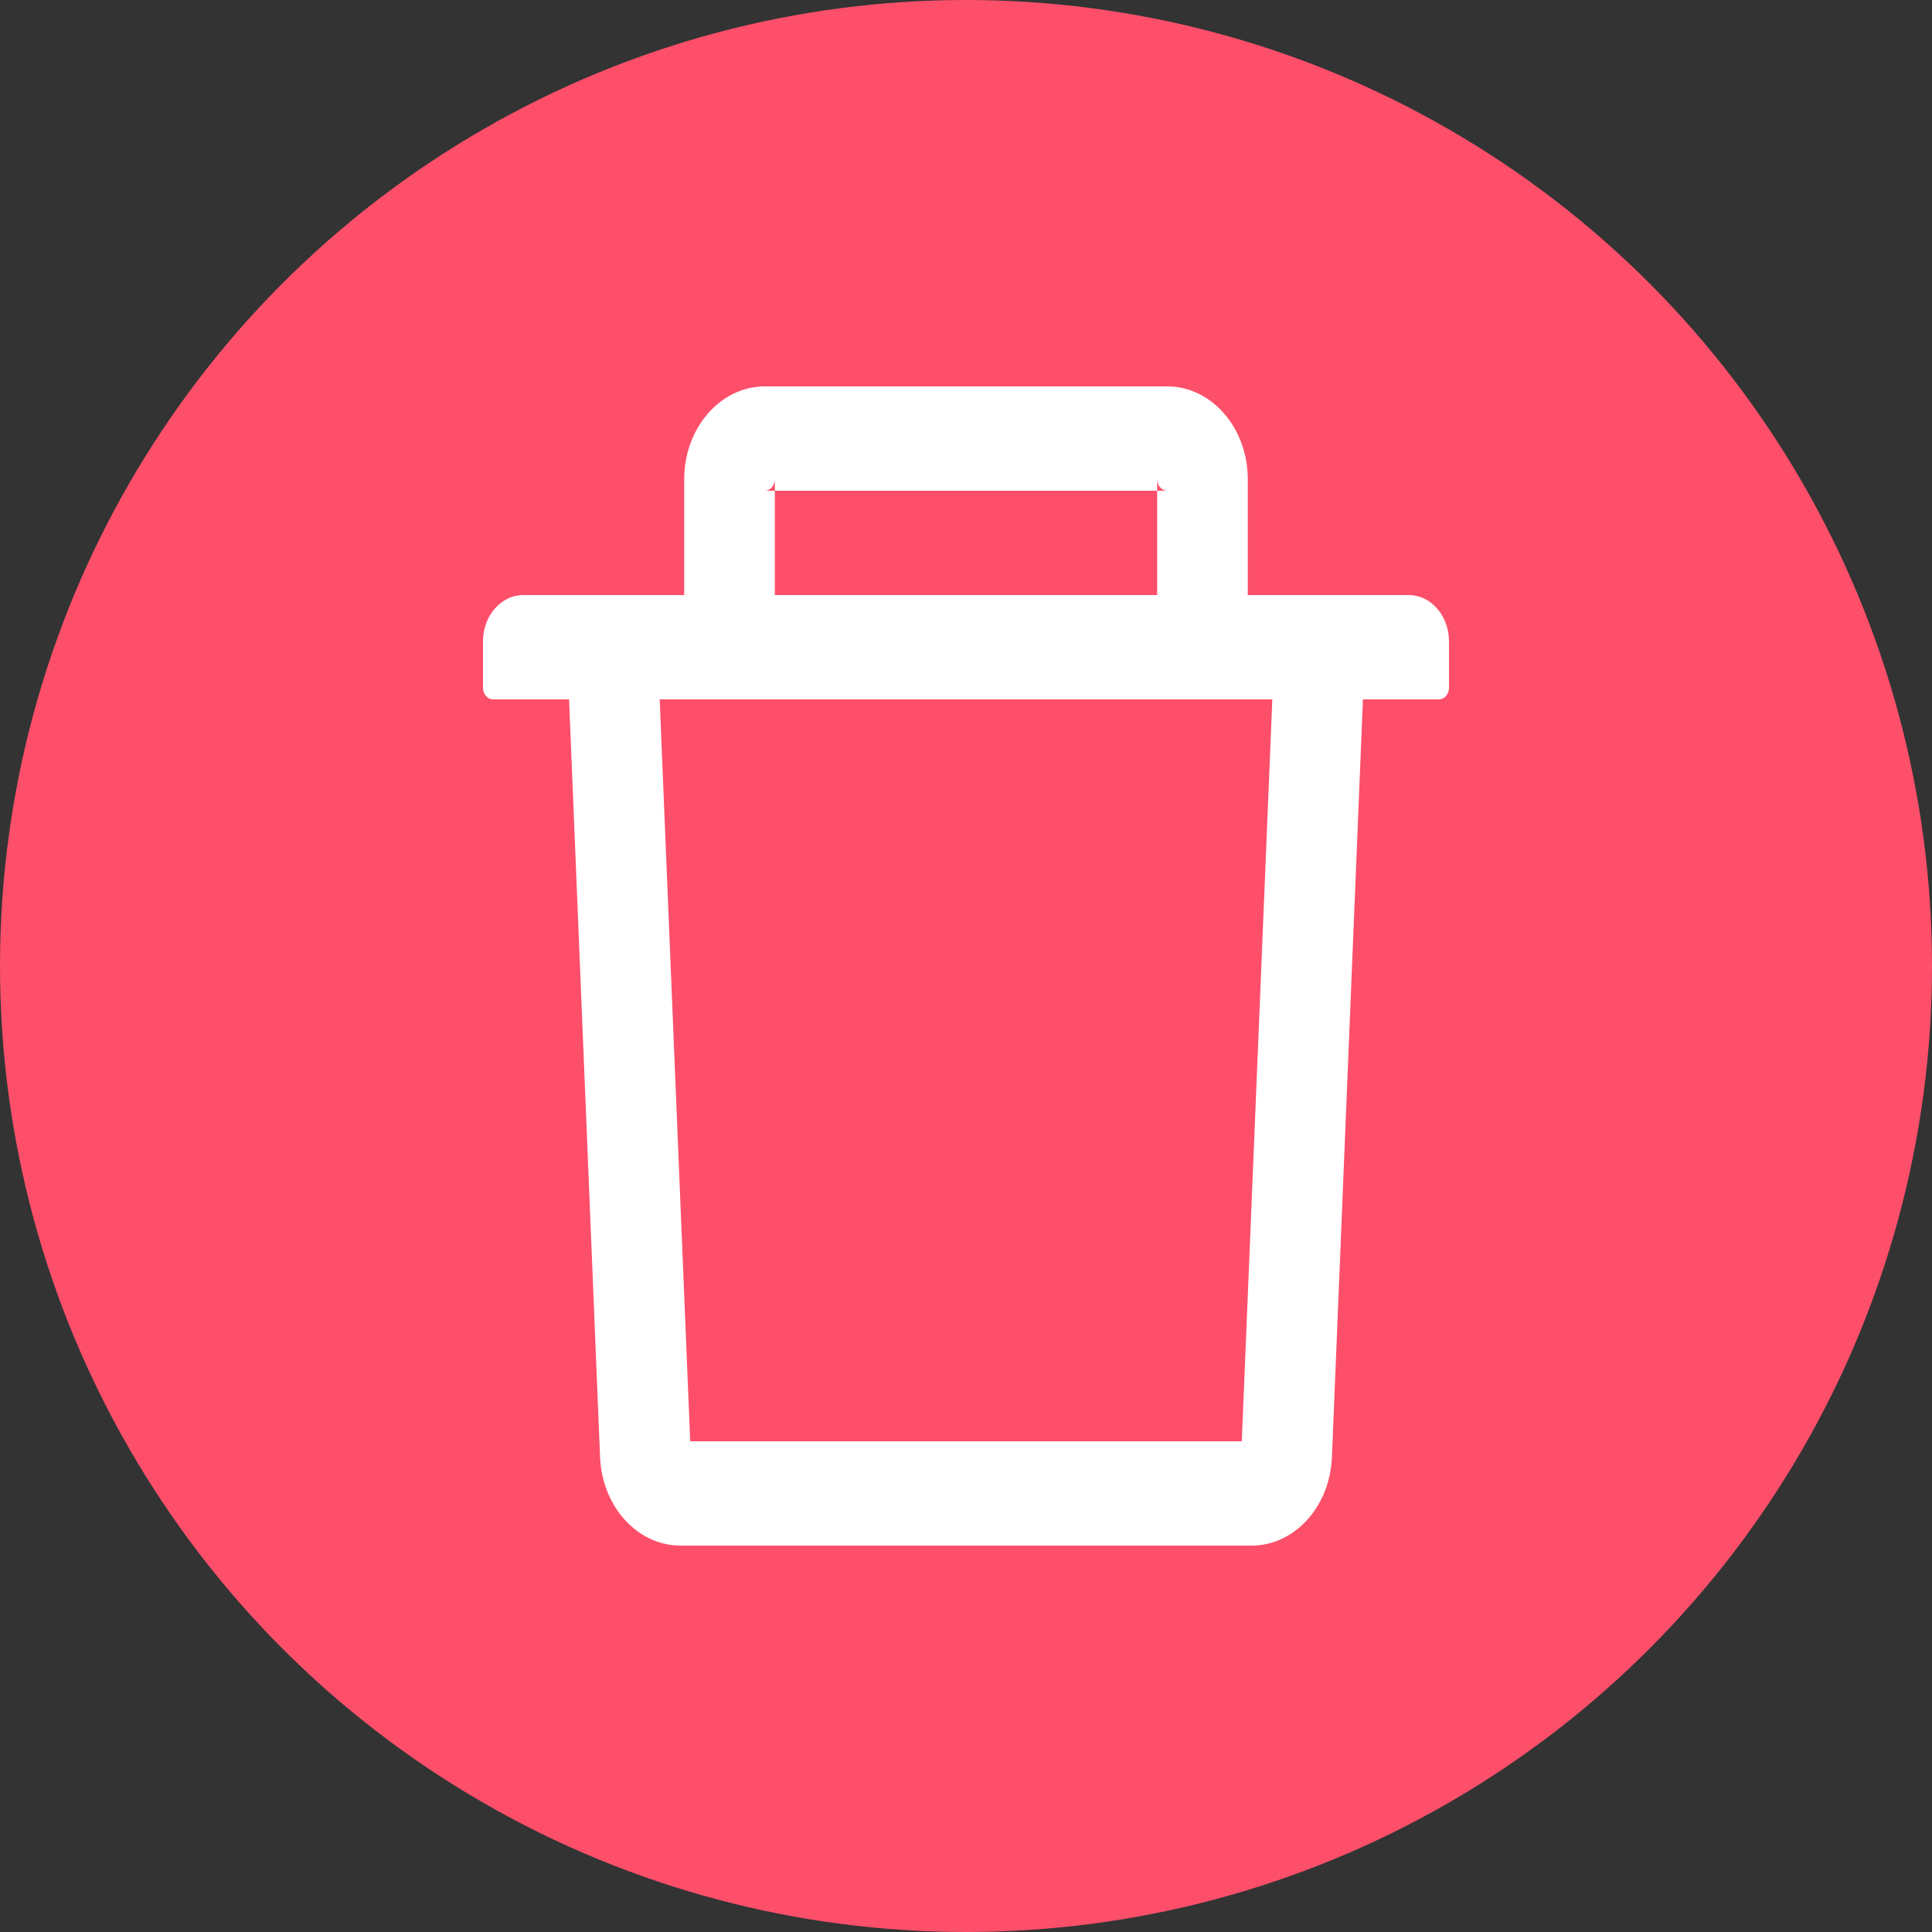 <svg width="20" height="20" viewBox="0 0 20 20" fill="none" xmlns="http://www.w3.org/2000/svg">
<rect x="0" y="0" width="20" height="20" fill="#333333" stroke="none"/>
<circle cx="10" cy="10" r="10" fill="#FD4F6A"/>
<path d="M8.021 5.08H7.917C7.974 5.08 8.021 5.026 8.021 4.96V5.08H11.979V4.96C11.979 5.026 12.026 5.08 12.083 5.08H11.979V6.16H12.917V4.96C12.917 4.431 12.543 4 12.083 4H7.917C7.457 4 7.083 4.431 7.083 4.96V6.16H8.021V5.08ZM14.583 6.16H5.417C5.186 6.16 5 6.375 5 6.64V7.12C5 7.186 5.047 7.24 5.104 7.24H5.891L6.212 15.085C6.233 15.597 6.6 16 7.044 16H12.956C13.401 16 13.767 15.598 13.788 15.085L14.109 7.24H14.896C14.953 7.24 15 7.186 15 7.12V6.64C15 6.375 14.814 6.16 14.583 6.16ZM12.855 14.92H7.145L6.829 7.24H13.171L12.855 14.92Z" fill="white"/>
</svg>
